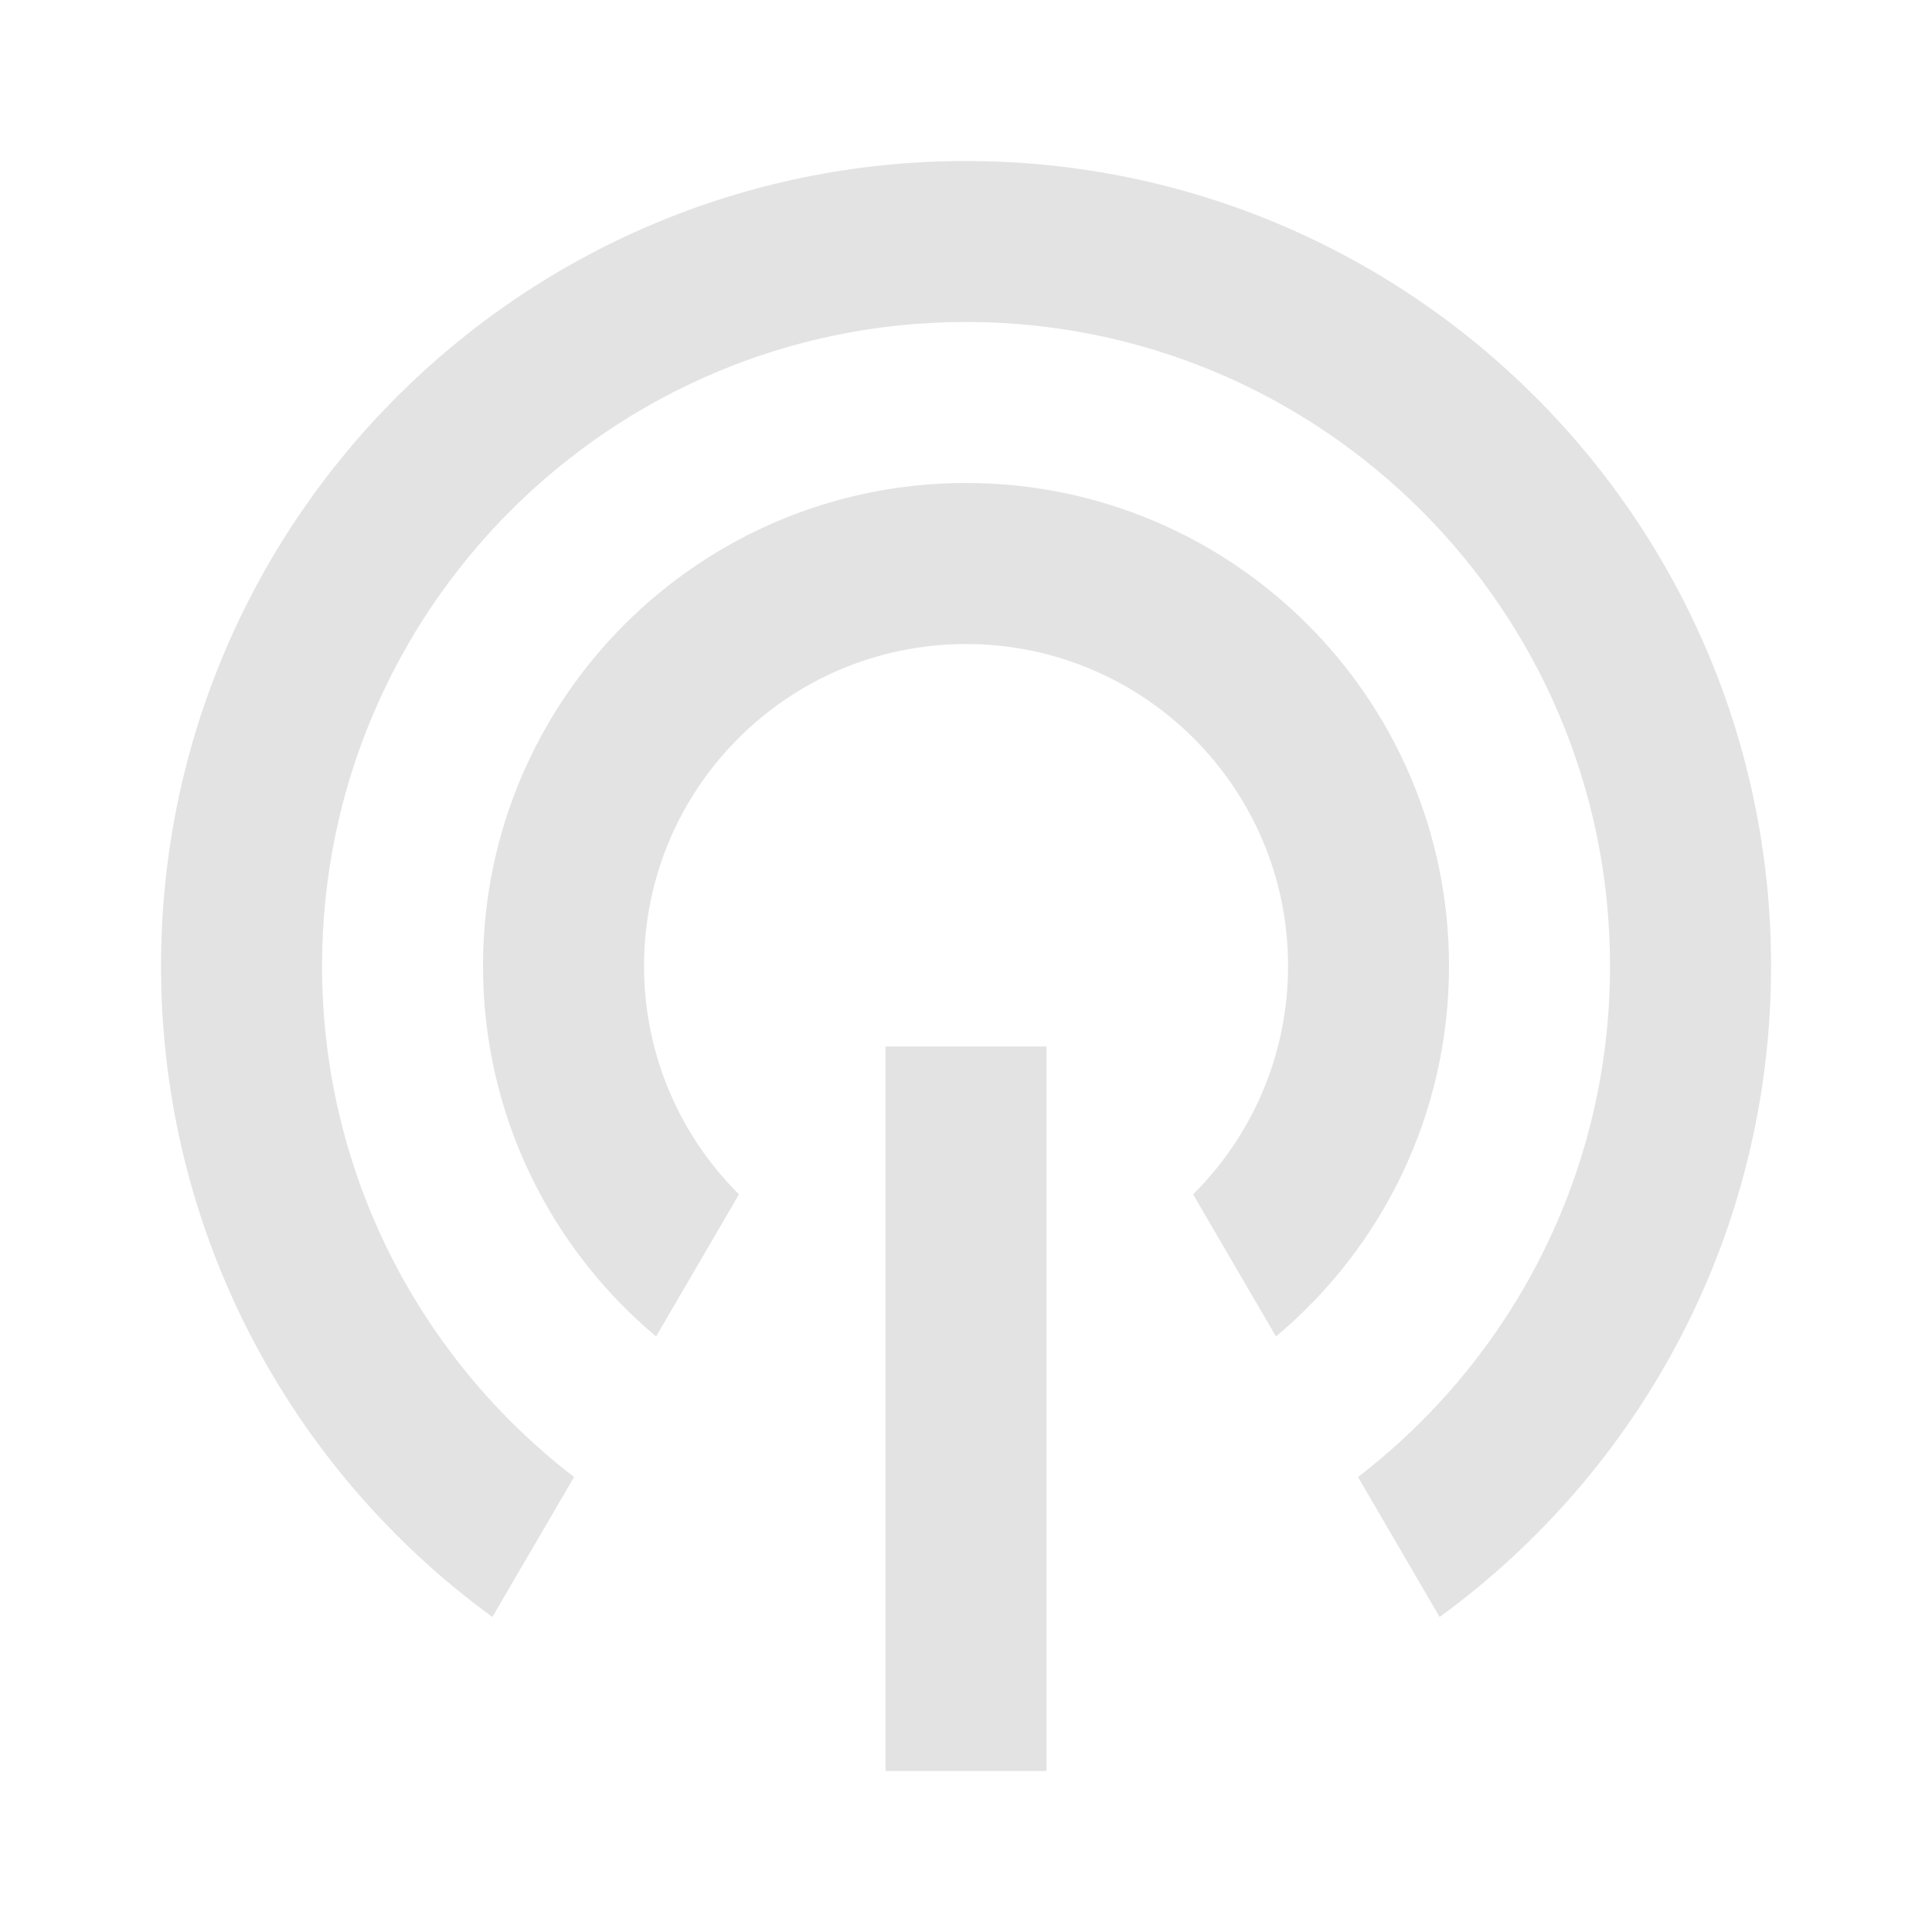 <svg width="20" height="20" viewBox="0 0 20 20" fill="none" xmlns="http://www.w3.org/2000/svg">
<path d="M5.097 16.739L5.943 15.29C4.356 14.071 3.334 12.155 3.334 10C3.334 6.318 6.318 3.333 10 3.333C13.682 3.333 16.667 6.318 16.667 10C16.667 12.155 15.644 14.071 14.058 15.29L14.903 16.739C16.983 15.224 18.334 12.77 18.334 10C18.334 5.398 14.603 1.667 10 1.667C5.398 1.667 1.667 5.398 1.667 10C1.667 12.77 3.018 15.224 5.097 16.739ZM6.792 13.835C5.697 12.918 5 11.54 5 10C5 7.239 7.239 5 10 5C12.762 5 15 7.239 15 10C15 11.54 14.304 12.918 13.209 13.835L12.351 12.364C12.958 11.76 13.334 10.924 13.334 10C13.334 8.159 11.841 6.667 10 6.667C8.159 6.667 6.667 8.159 6.667 10C6.667 10.924 7.043 11.76 7.65 12.364L6.792 13.835ZM9.167 10.833H10.834V18.333H9.167V10.833Z" fill="#E3E3E3"/>
</svg>
